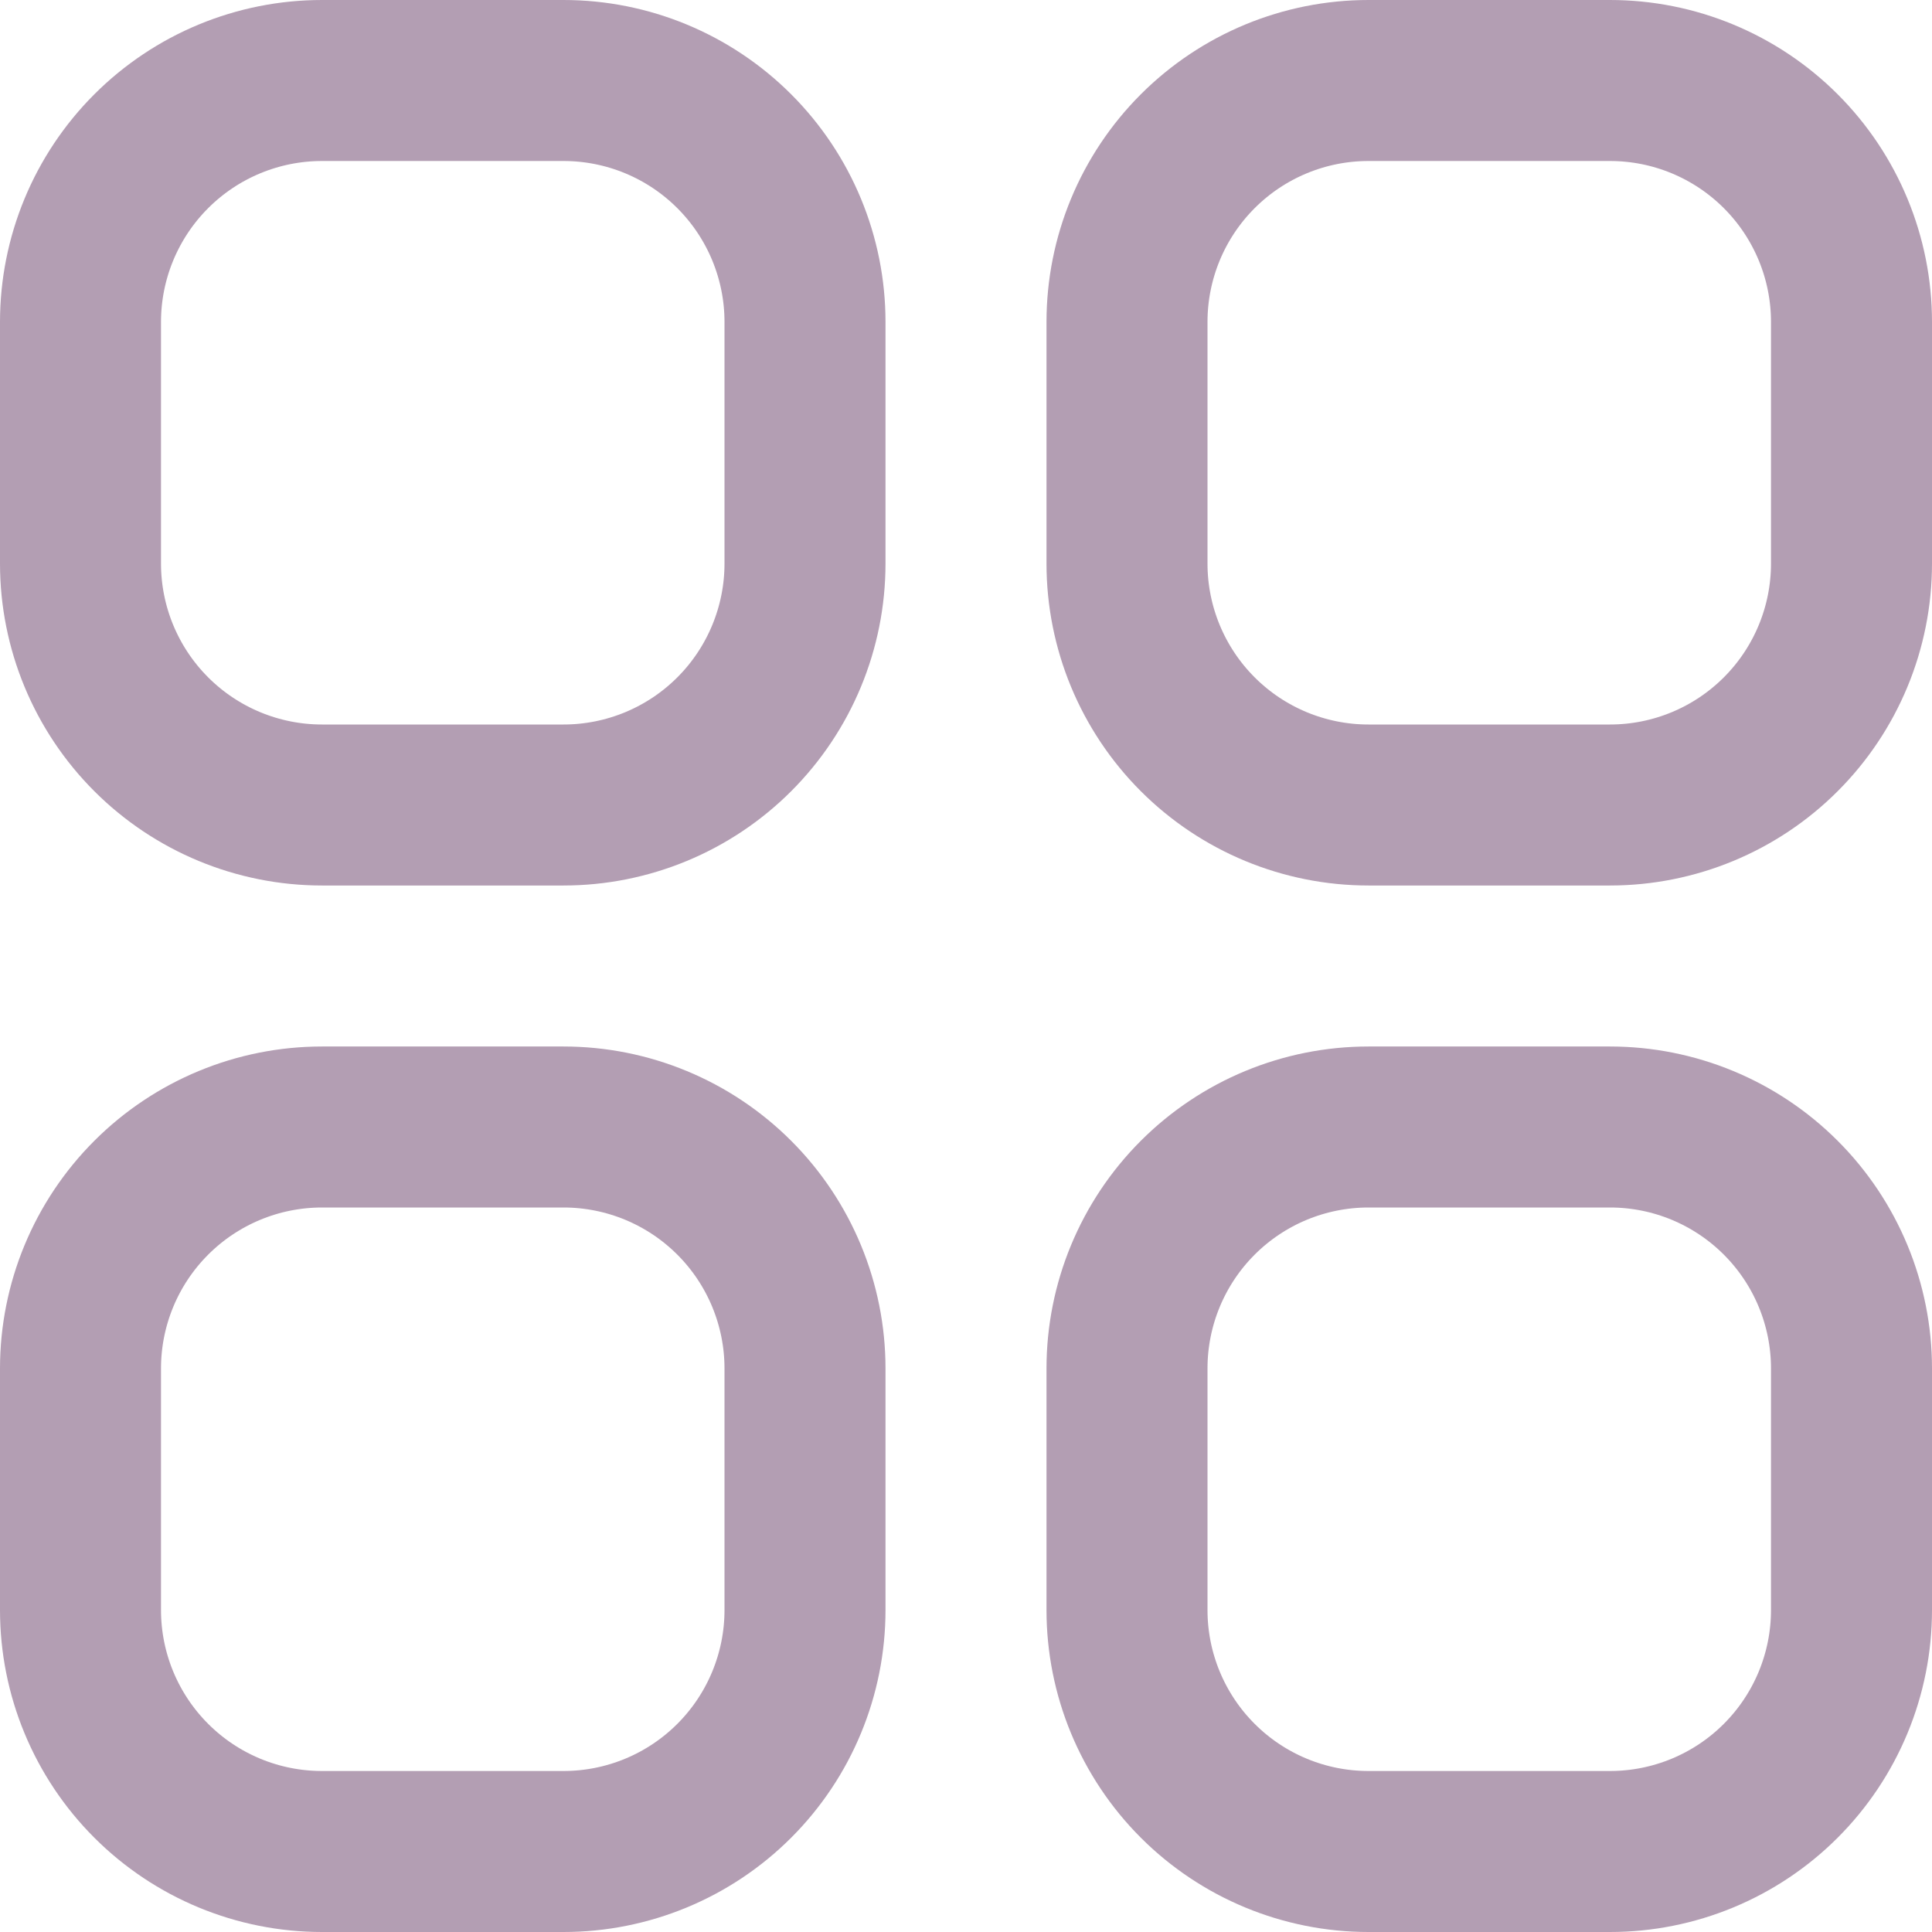 <svg width="18" height="18" viewBox="0 0 18 18" fill="none" xmlns="http://www.w3.org/2000/svg">
<path d="M0.75 3C0.75 2.403 0.987 1.831 1.409 1.409C1.831 0.987 2.403 0.75 3 0.75H5.25C5.847 0.75 6.419 0.987 6.841 1.409C7.263 1.831 7.5 2.403 7.5 3V5.25C7.5 5.847 7.263 6.419 6.841 6.841C6.419 7.263 5.847 7.5 5.25 7.5H3C2.403 7.5 1.831 7.263 1.409 6.841C0.987 6.419 0.75 5.847 0.75 5.25V3ZM0.75 12.75C0.75 12.153 0.987 11.581 1.409 11.159C1.831 10.737 2.403 10.5 3 10.5H5.25C5.847 10.5 6.419 10.737 6.841 11.159C7.263 11.581 7.5 12.153 7.5 12.75V15C7.5 15.597 7.263 16.169 6.841 16.591C6.419 17.013 5.847 17.25 5.25 17.25H3C2.403 17.25 1.831 17.013 1.409 16.591C0.987 16.169 0.75 15.597 0.75 15V12.75ZM10.5 3C10.5 2.403 10.737 1.831 11.159 1.409C11.581 0.987 12.153 0.75 12.75 0.75H15C15.597 0.75 16.169 0.987 16.591 1.409C17.013 1.831 17.25 2.403 17.25 3V5.25C17.25 5.847 17.013 6.419 16.591 6.841C16.169 7.263 15.597 7.5 15 7.5H12.75C12.153 7.5 11.581 7.263 11.159 6.841C10.737 6.419 10.5 5.847 10.5 5.25V3ZM10.5 12.75C10.5 12.153 10.737 11.581 11.159 11.159C11.581 10.737 12.153 10.5 12.75 10.5H15C15.597 10.5 16.169 10.737 16.591 11.159C17.013 11.581 17.25 12.153 17.25 12.75V15C17.25 15.597 17.013 16.169 16.591 16.591C16.169 17.013 15.597 17.25 15 17.25H12.75C12.153 17.25 11.581 17.013 11.159 16.591C10.737 16.169 10.5 15.597 10.5 15V12.75Z" stroke="#B39EB3" stroke-width="1.5" stroke-linecap="round" stroke-linejoin="round"/>
</svg>
